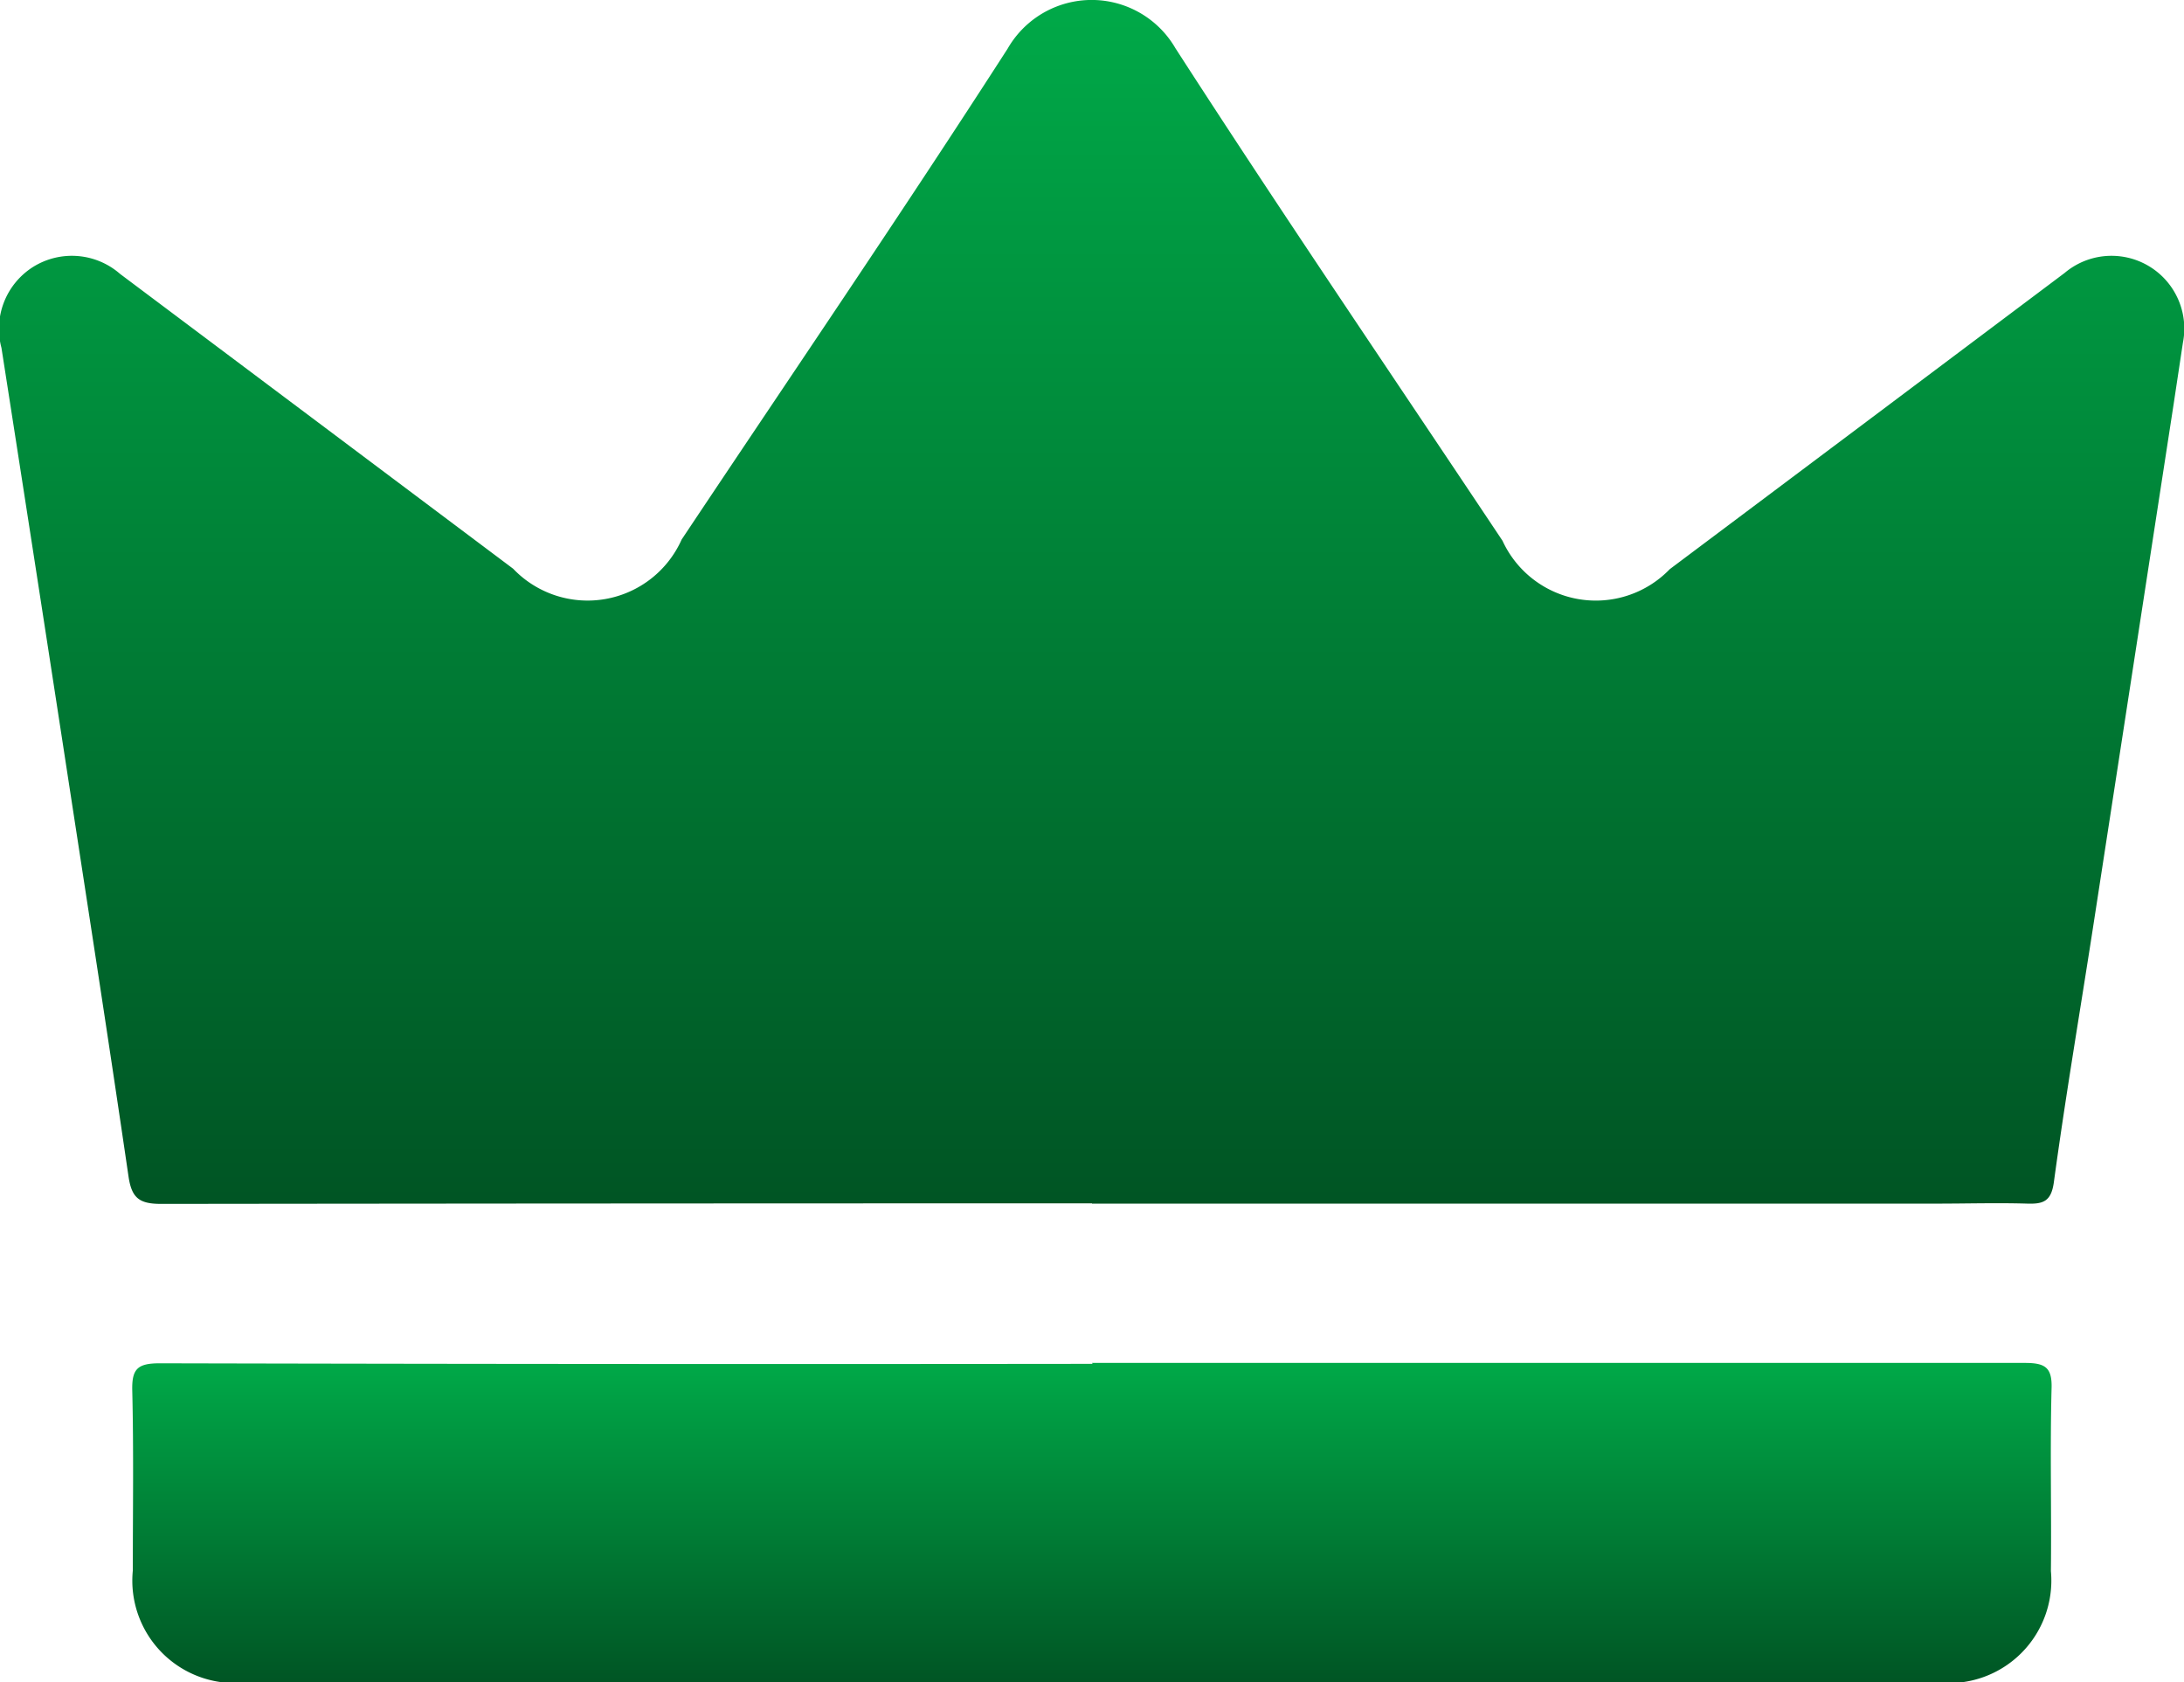 <svg xmlns="http://www.w3.org/2000/svg" xmlns:xlink="http://www.w3.org/1999/xlink" width="23.86" height="18.374" viewBox="0 0 23.86 18.374">
  <defs>
    <linearGradient id="linear-gradient" x1="0.5" x2="0.5" y2="1" gradientUnits="objectBoundingBox">
      <stop offset="0" stop-color="#00a948"/>
      <stop offset="1" stop-color="#005524"/>
    </linearGradient>
    <clipPath id="clip-path">
      <rect id="Rectangle_2638" data-name="Rectangle 2638" width="23.86" height="18.374" fill="url(#linear-gradient)"/>
    </clipPath>
  </defs>
  <g id="Group_5815" data-name="Group 5815" clip-path="url(#clip-path)">
    <path id="Path_1766" data-name="Path 1766" d="M11.93,13.144q-5.084,0-10.168.006c-.239,0-.323-.062-.358-.3C1.173,11.27.927,9.693.685,8.115Q.353,5.957.016,3.8a.8.8,0,0,1,.348-.886.8.8,0,0,1,.948.078Q3.457,4.6,5.606,6.212a1.125,1.125,0,0,0,1.841-.319c1.19-1.785,2.4-3.558,3.561-5.361A1.058,1.058,0,0,1,12.841.526c1.167,1.809,2.38,3.59,3.574,5.381a1.122,1.122,0,0,0,1.827.31Q20.4,4.6,22.555,2.982a.795.795,0,0,1,1.293.762l-.1.662q-.442,2.869-.884,5.738c-.143.924-.3,1.845-.426,2.771-.029.206-.114.237-.287.232-.331-.01-.663,0-.994,0H11.93" transform="translate(0 0)" fill="url(#linear-gradient)"/>
    <path id="Path_1767" data-name="Path 1767" d="M32.162,223.925q5.1,0,10.192,0c.223,0,.3.05.291.285-.017.662,0,1.326-.007,1.989a1.12,1.12,0,0,1-1.224,1.218H22.9a1.119,1.119,0,0,1-1.217-1.224c0-.655.01-1.31-.006-1.964-.006-.237.055-.3.3-.3q5.1.012,10.192.006" transform="translate(-20.232 -209.038)" fill="url(#linear-gradient)"/>
  </g>
</svg>
